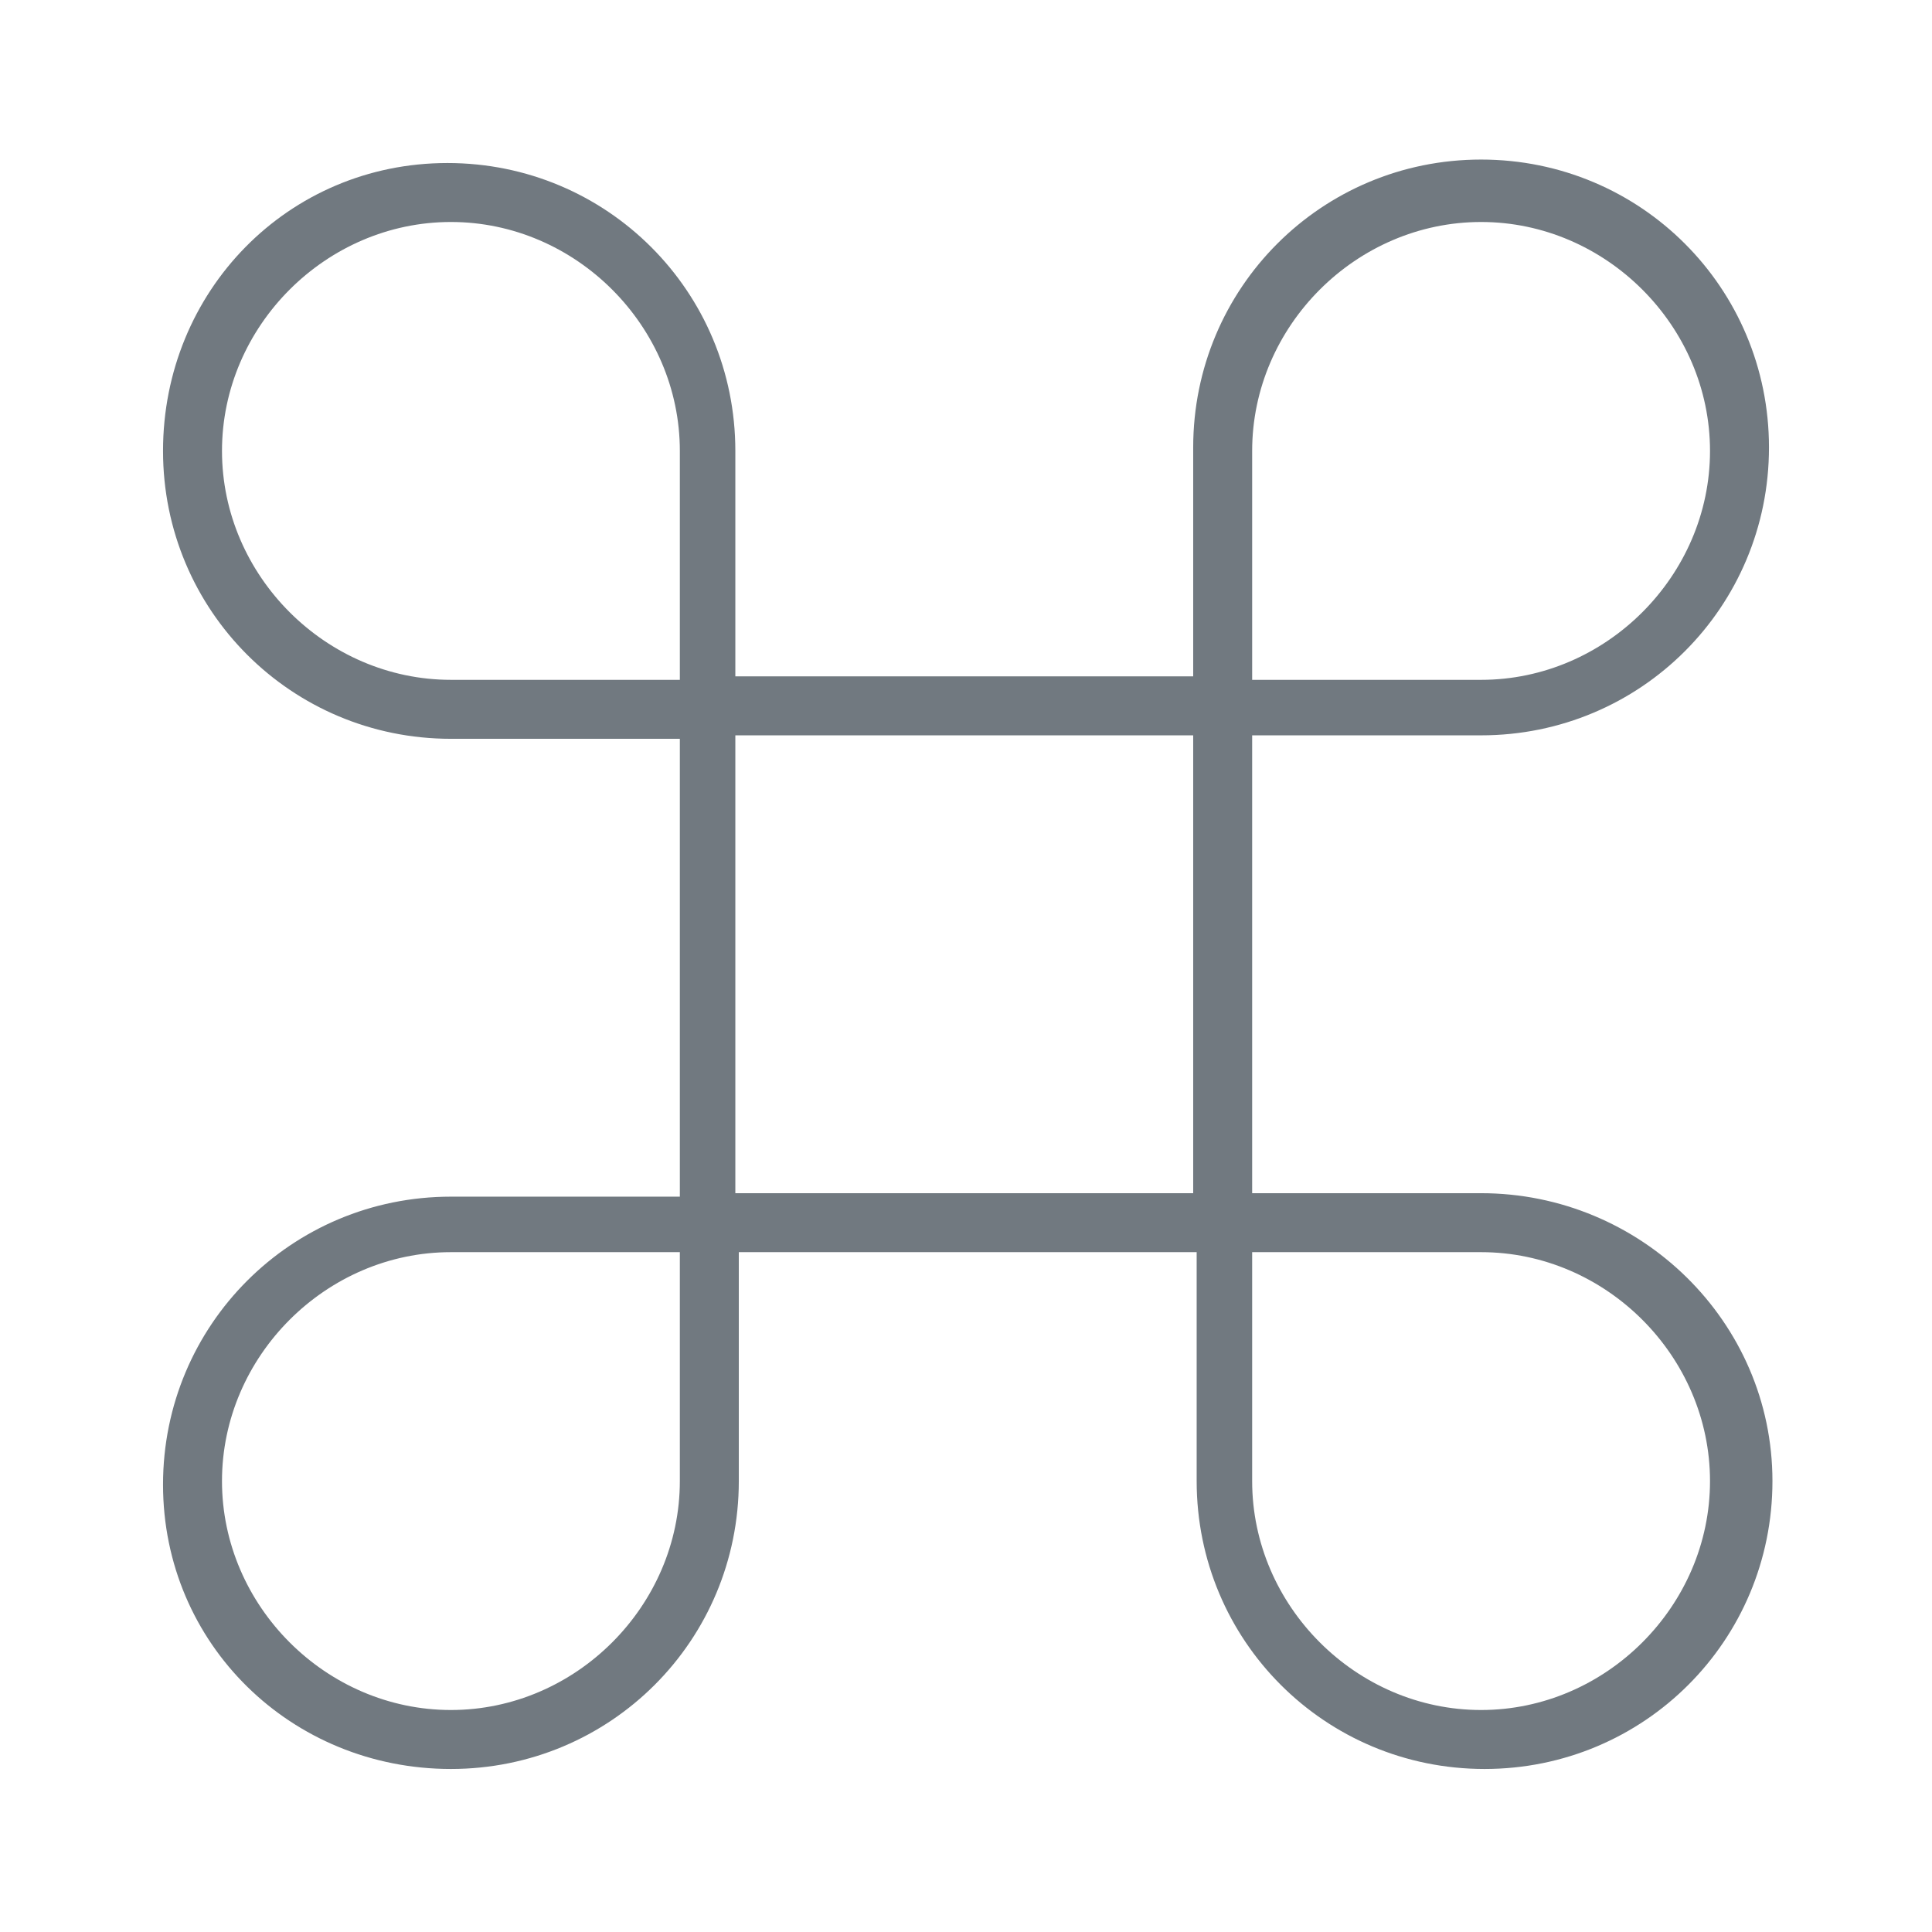 <?xml version="1.0" encoding="utf-8"?>
<!-- Generator: Adobe Illustrator 26.1.0, SVG Export Plug-In . SVG Version: 6.00 Build 0)  -->
<svg version="1.1" id="Layer_1" xmlns="http://www.w3.org/2000/svg" xmlns:xlink="http://www.w3.org/1999/xlink" x="0px" y="0px"
	 width="55.7px" height="55.7px" viewBox="0 0 55.7 55.7" style="enable-background:new 0 0 55.7 55.7;" xml:space="preserve">
<style type="text/css">
	.st0{fill:#717980;}
</style>
<path class="st0" d="M42.7,34.4h-6.6V21.2h6.6c4.6,0,8.3-3.7,8.3-8.3s-3.7-8.3-8.3-8.3s-8.3,3.7-8.3,8.3v6.6H21.2V13
	c0-4.6-3.7-8.3-8.3-8.3S4.7,8.4,4.7,13s3.7,8.3,8.3,8.3h6.6v13.2H13c-4.6,0-8.3,3.7-8.3,8.3S8.4,51,13,51s8.3-3.7,8.3-8.3v-6.6h13.2
	v6.6c0,4.6,3.7,8.3,8.3,8.3s8.3-3.7,8.3-8.3S47.3,34.4,42.7,34.4z M36.1,13c0-3.6,3-6.6,6.6-6.6s6.6,3,6.6,6.6s-3,6.6-6.6,6.6h-6.6
	V13z M13,19.6c-3.6,0-6.6-3-6.6-6.6s3-6.6,6.6-6.6s6.6,3,6.6,6.6v6.6H13z M19.6,42.7c0,3.6-3,6.6-6.6,6.6s-6.6-3-6.6-6.6
	s3-6.6,6.6-6.6h6.6V42.7z M21.2,34.4V21.2h13.2v13.2H21.2z M42.7,49.3c-3.6,0-6.6-3-6.6-6.6v-6.6h6.6c3.6,0,6.6,3,6.6,6.6
	S46.3,49.3,42.7,49.3z"/>
</svg>
